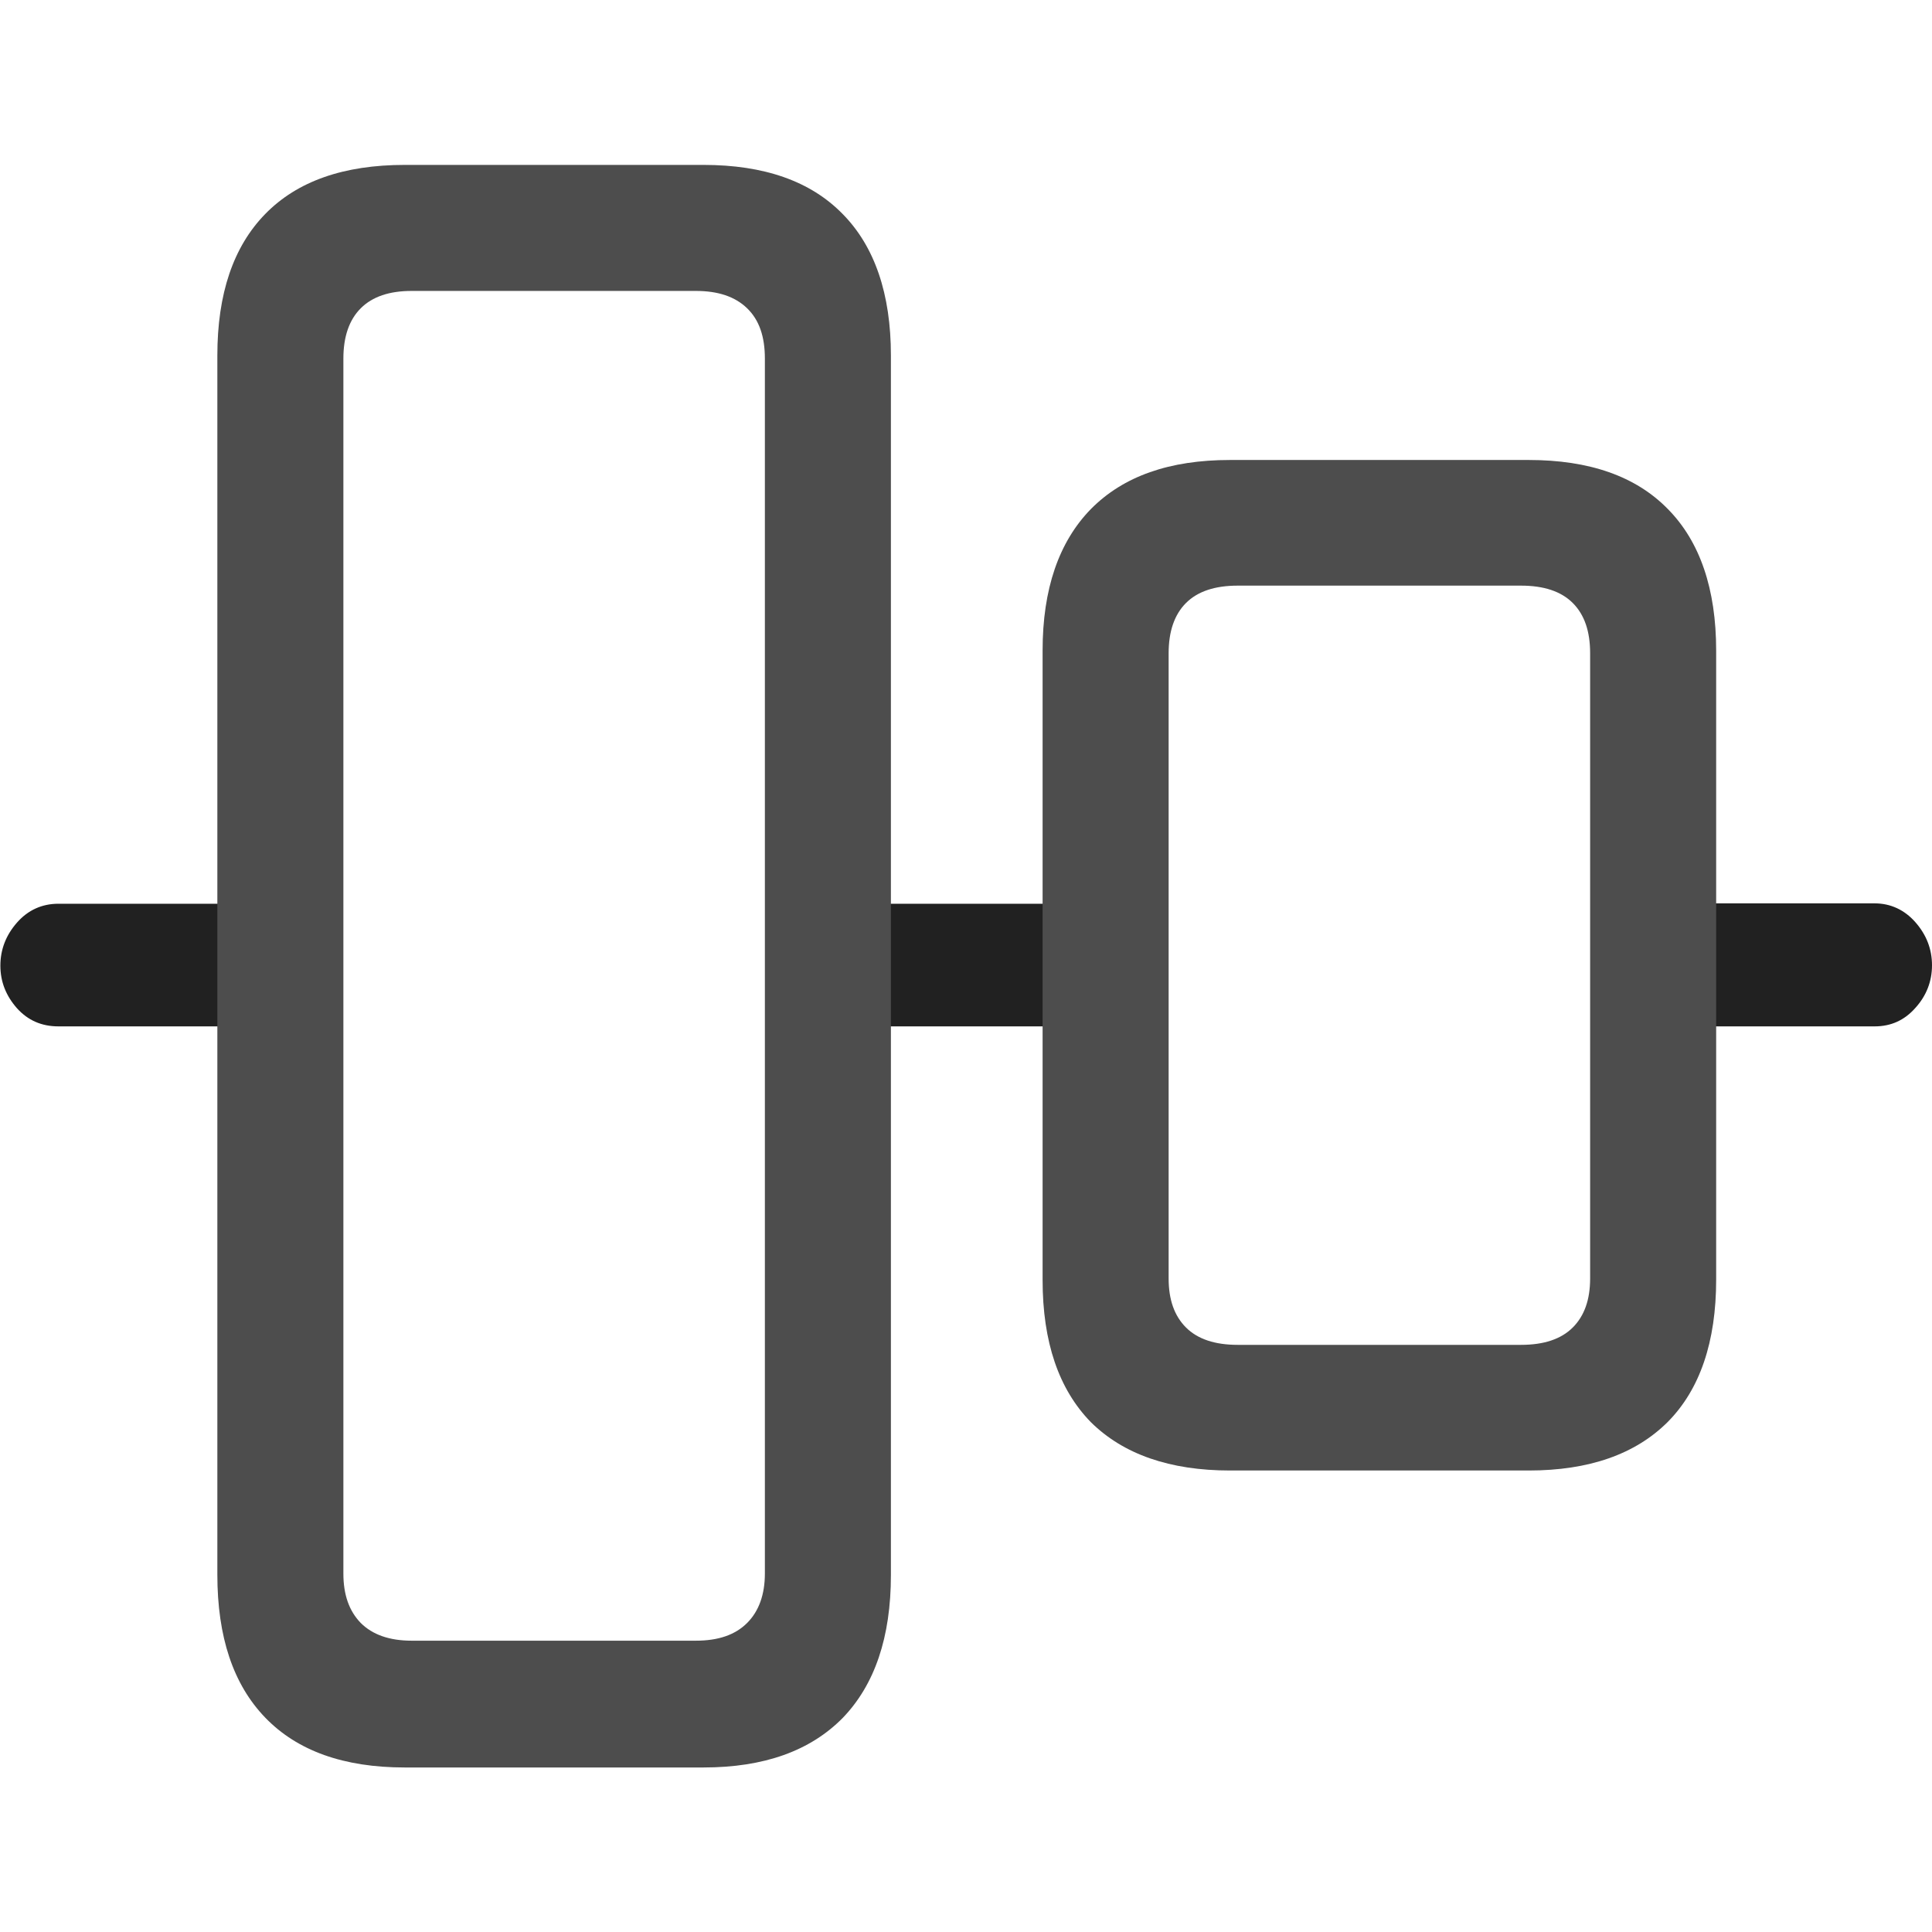 <?xml version="1.0" ?><!-- Generator: Adobe Illustrator 25.0.0, SVG Export Plug-In . SVG Version: 6.00 Build 0)  --><svg xmlns="http://www.w3.org/2000/svg" xmlns:xlink="http://www.w3.org/1999/xlink" version="1.1" id="Layer_1" x="0px" y="0px" viewBox="0 0 512 512" style="enable-background:new 0 0 512 512;" xml:space="preserve">
<path d="M217.8,272H294v-32.5h-76.2V272z M15.5,272h56.3v-32.5H15.5c-4.4,0-8.1,1.7-11,5c-2.9,3.3-4.4,7.1-4.4,11.4  c0,4.3,1.5,8,4.4,11.3C7.4,270.4,11,272,15.5,272z M441.8,272h55c4.3,0,7.9-1.6,10.8-4.9c2.9-3.2,4.4-7,4.4-11.3  c0-4.3-1.5-8.1-4.4-11.4c-2.9-3.3-6.6-5-10.8-5h-55V272z" class="hierarchical-0:primary SFSymbolsPreview212121" style="fill: #212121;"/>
<path d="M107.3,468.4h79.1c16.1,0,28.3-4.4,36.9-13.1c8.5-8.8,12.8-21.4,12.8-37.9V94.2c0-16.3-4.3-28.9-12.8-37.5  c-8.5-8.7-20.8-13-36.9-13h-79.1c-16.2,0-28.5,4.3-37,13c-8.5,8.7-12.7,21.2-12.7,37.5v323.1c0,16.5,4.2,29.1,12.7,37.9  C78.8,464,91.1,468.4,107.3,468.4z M109.1,434.8c-5.9,0-10.4-1.6-13.5-4.7c-3.1-3.2-4.6-7.5-4.6-13.1v-322c0-5.7,1.5-10.2,4.6-13.3  c3.1-3.1,7.6-4.6,13.5-4.6h75.3c5.9,0,10.4,1.5,13.6,4.6c3.2,3.1,4.7,7.5,4.7,13.3v322c0,5.6-1.6,10-4.7,13.1  c-3.2,3.2-7.7,4.7-13.6,4.7H109.1z M326,389.7h79.1c16,0,28.3-4.3,36.9-12.9c8.5-8.6,12.8-21.2,12.8-37.7V172.4  c0-16.3-4.3-28.9-12.8-37.5c-8.5-8.7-20.8-13-36.9-13H326c-16.1,0-28.3,4.3-36.9,13c-8.5,8.7-12.8,21.2-12.8,37.5v166.8  c0,16.5,4.3,29,12.8,37.7C297.7,385.4,310,389.7,326,389.7z M328,356.4c-6,0-10.6-1.5-13.7-4.6c-3.1-3.1-4.6-7.4-4.6-13V173.1  c0-5.7,1.5-10.2,4.6-13.3c3.1-3.1,7.7-4.6,13.7-4.6h75.1c6,0,10.6,1.5,13.7,4.6c3.1,3.1,4.6,7.5,4.6,13.3v165.7  c0,5.6-1.5,9.9-4.6,13c-3.1,3.1-7.7,4.6-13.7,4.6H328z" class="hierarchical-1:secondary SFSymbolsPreview4D4D4D" style="fill: #4D4D4D;"/>
</svg>